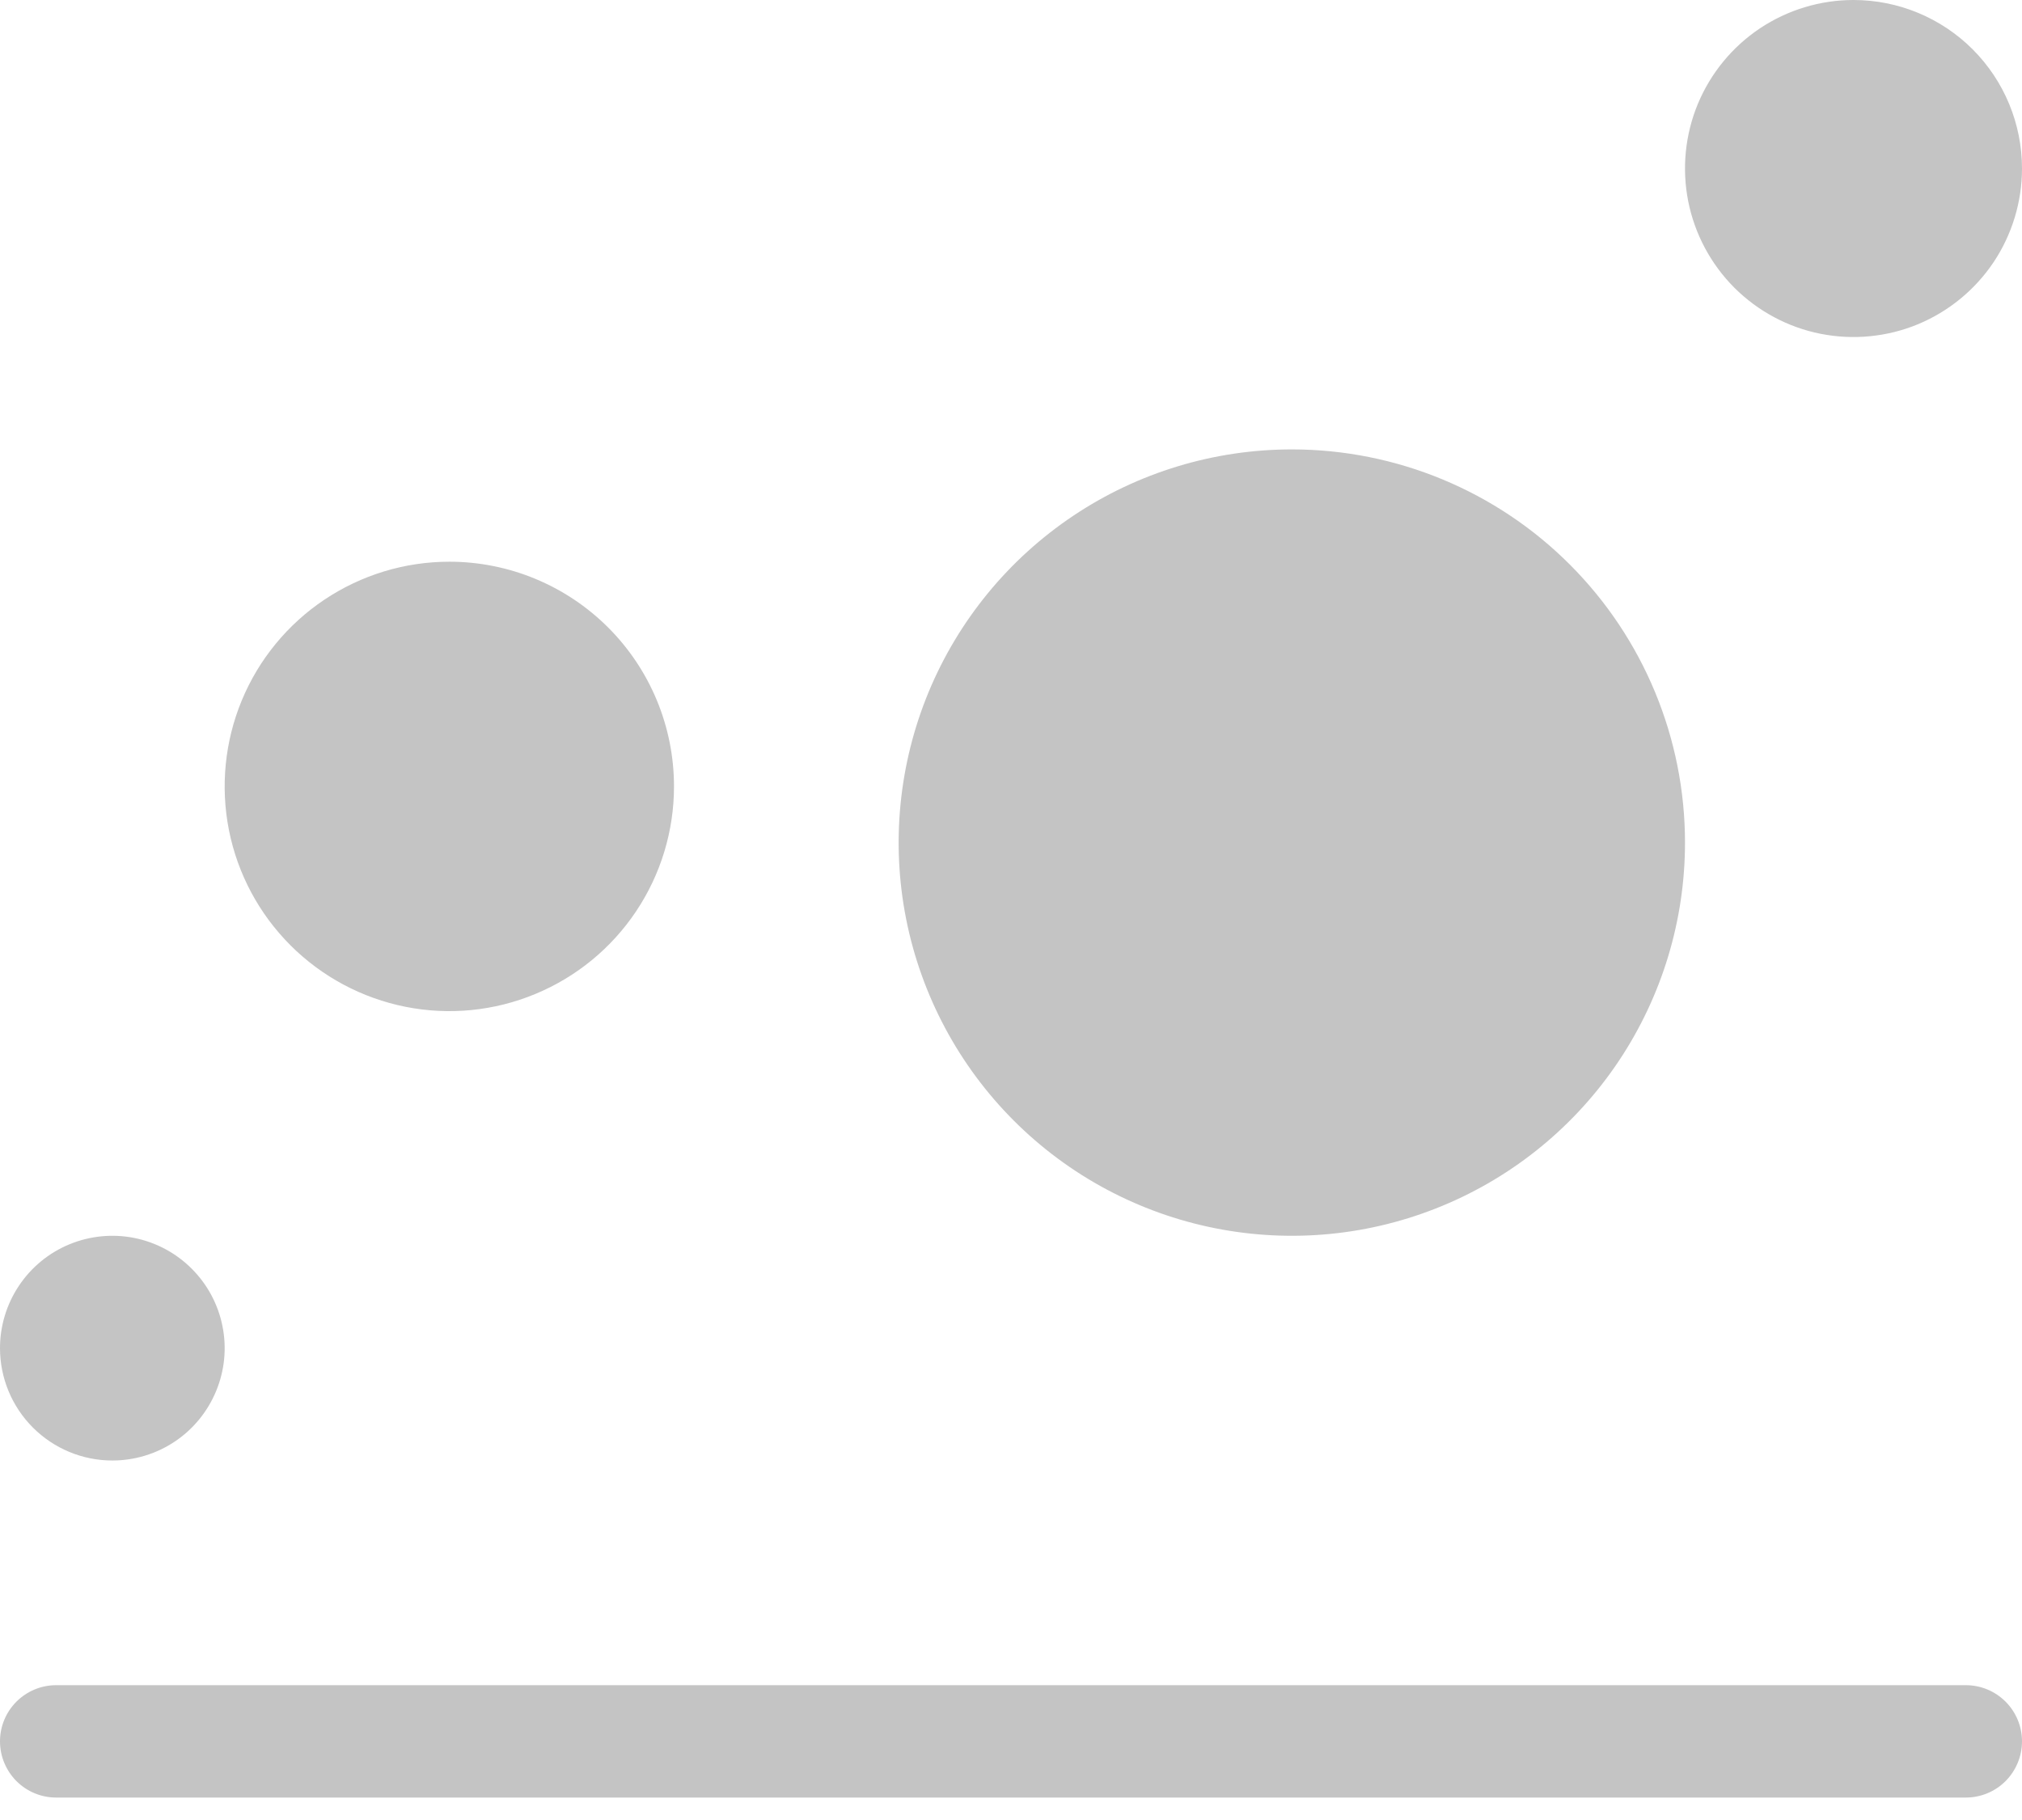<svg width="30" height="27" viewBox="0 0 30 27" fill="none" xmlns="http://www.w3.org/2000/svg">
<path d="M1.667 21.667C1.996 21.667 2.319 21.569 2.593 21.386C2.867 21.203 3.08 20.942 3.206 20.638C3.333 20.333 3.366 19.998 3.301 19.675C3.237 19.352 3.078 19.055 2.845 18.822C2.612 18.588 2.315 18.43 1.992 18.365C1.669 18.301 1.333 18.334 1.029 18.46C0.724 18.586 0.464 18.8 0.281 19.074C0.098 19.348 0 19.67 0 20C0 20.442 0.176 20.866 0.488 21.178C0.801 21.491 1.225 21.667 1.667 21.667ZM6.667 8.333C6.007 8.333 5.363 8.529 4.815 8.895C4.267 9.261 3.839 9.782 3.587 10.391C3.335 11 3.269 11.67 3.397 12.317C3.526 12.964 3.843 13.557 4.31 14.024C4.776 14.49 5.37 14.807 6.016 14.936C6.663 15.065 7.333 14.999 7.942 14.746C8.551 14.494 9.072 14.067 9.438 13.519C9.805 12.97 10 12.326 10 11.667C10 10.783 9.649 9.935 9.024 9.31C8.399 8.685 7.551 8.333 6.667 8.333ZM19.167 6.667C18.013 6.667 16.885 7.009 15.926 7.65C14.967 8.291 14.219 9.202 13.777 10.268C13.336 11.334 13.22 12.507 13.445 13.638C13.671 14.77 14.226 15.809 15.042 16.625C15.858 17.441 16.897 17.996 18.029 18.221C19.16 18.446 20.333 18.331 21.399 17.889C22.465 17.448 23.376 16.7 24.017 15.741C24.658 14.781 25 13.654 25 12.5C25 10.953 24.385 9.469 23.291 8.375C22.198 7.281 20.714 6.667 19.167 6.667ZM27.5 0C27.006 0 26.522 0.147 26.111 0.421C25.7 0.696 25.38 1.086 25.19 1.543C25.001 2 24.952 2.503 25.048 2.988C25.145 3.473 25.383 3.918 25.732 4.268C26.082 4.617 26.527 4.856 27.012 4.952C27.497 5.048 28 4.999 28.457 4.81C28.913 4.62 29.304 4.3 29.579 3.889C29.853 3.478 30 2.994 30 2.5C30 1.837 29.737 1.201 29.268 0.732C28.799 0.263 28.163 0 27.5 0ZM29.167 26.667H0.833C0.612 26.667 0.4 26.579 0.244 26.423C0.088 26.266 0 26.054 0 25.833C0 25.612 0.088 25.4 0.244 25.244C0.4 25.088 0.612 25 0.833 25H29.167C29.388 25 29.6 25.088 29.756 25.244C29.912 25.4 30 25.612 30 25.833C30 26.054 29.912 26.266 29.756 26.423C29.6 26.579 29.388 26.667 29.167 26.667Z" fill="#C4C4C4"/>
</svg>
